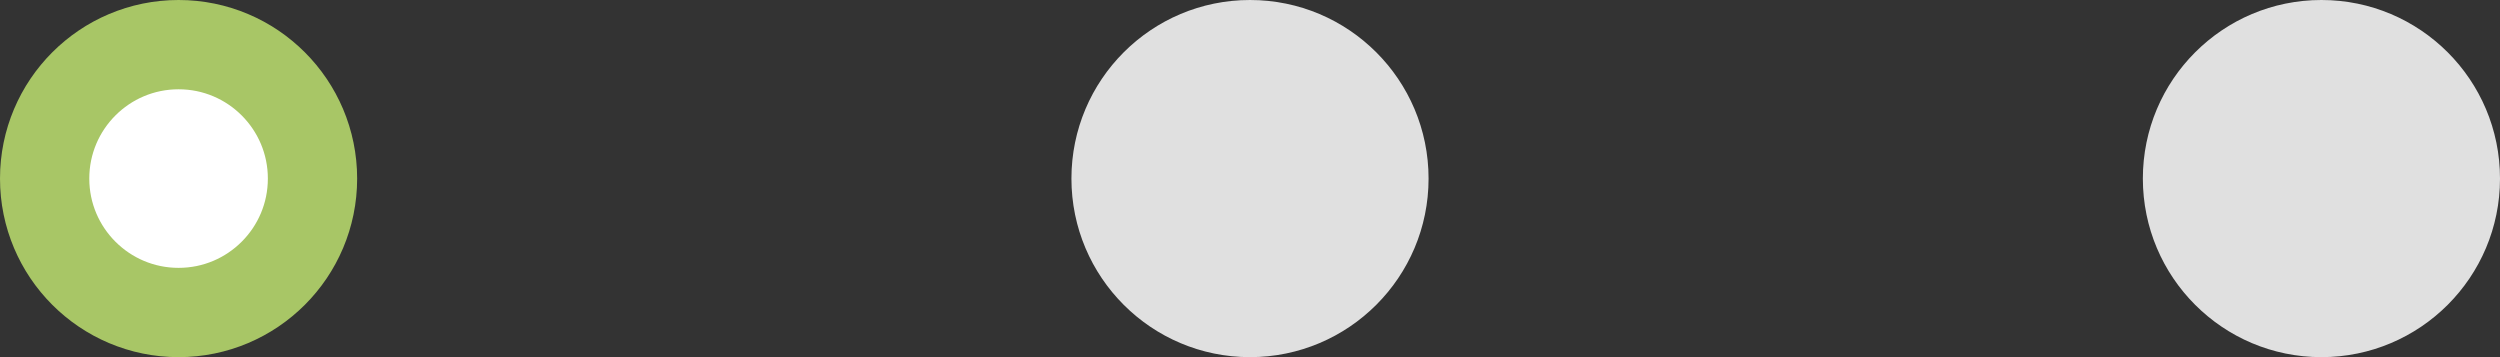 <svg width="84" height="12" viewBox="0 0 84 12" fill="none" xmlns="http://www.w3.org/2000/svg">
<rect x="0" y="0" width="84" height="12" fill="#333333" stroke="none"/>
<g id="Slide">
<circle id="Ellipse 2" cx="6" cy="6" r="4.5" transform="rotate(-90 6 6)" fill="white" stroke="#A8C666" stroke-width="3"/>
<circle id="Ellipse 3" cx="42" cy="6" r="6" transform="rotate(-90 42 6)" fill="#E0E0E0"/>
<circle id="Ellipse 4" cx="78" cy="6" r="6" transform="rotate(-90 78 6)" fill="#E0E0E0"/>
</g>
</svg>
